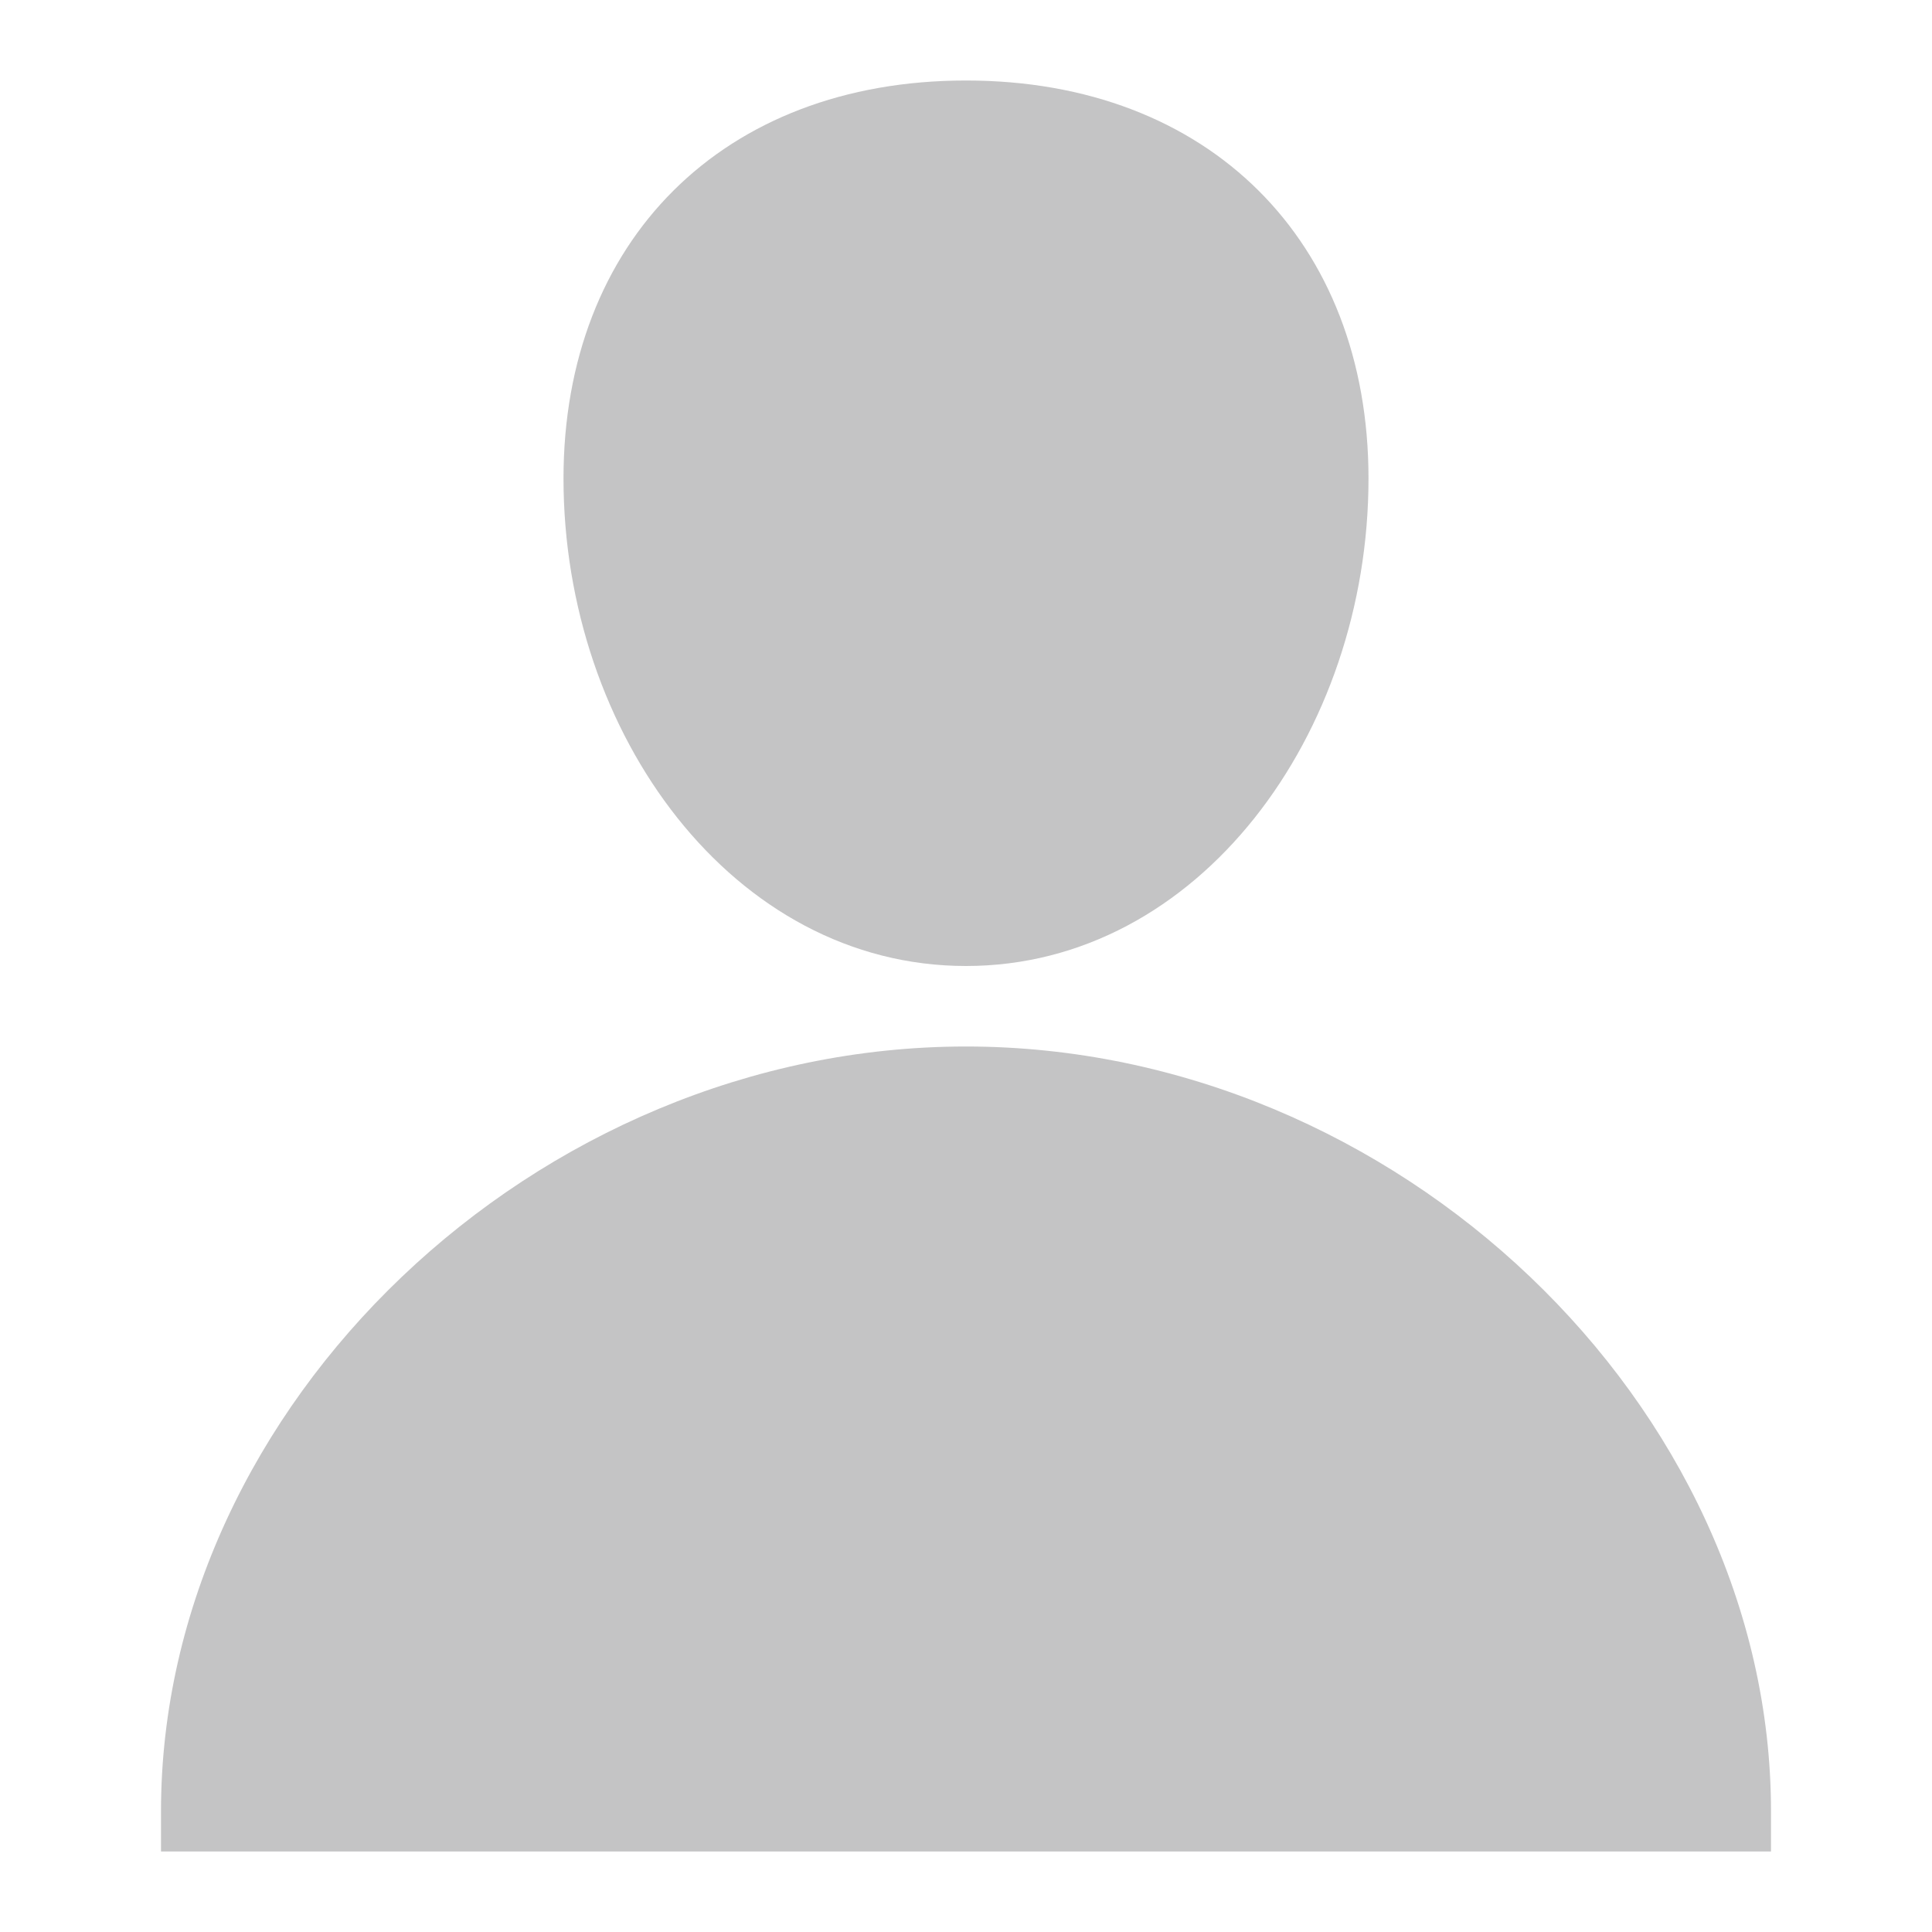 <svg width="24" height="24" viewBox="0 0 24 24" fill="none" xmlns="http://www.w3.org/2000/svg">
<path fill-rule="evenodd" clip-rule="evenodd" d="M7 5.944C7 2.998 8.977 1 12 1C15.023 1 17 2.998 17 5.944C17 9.115 14.892 12 12 12C9.108 12 7 9.115 7 5.944ZM2 22.5C2 17.46 6.649 13 12 13C17.351 13 22 17.46 22 22.5V23H2V22.5Z" fill="#C4C4C5"/>
</svg>
